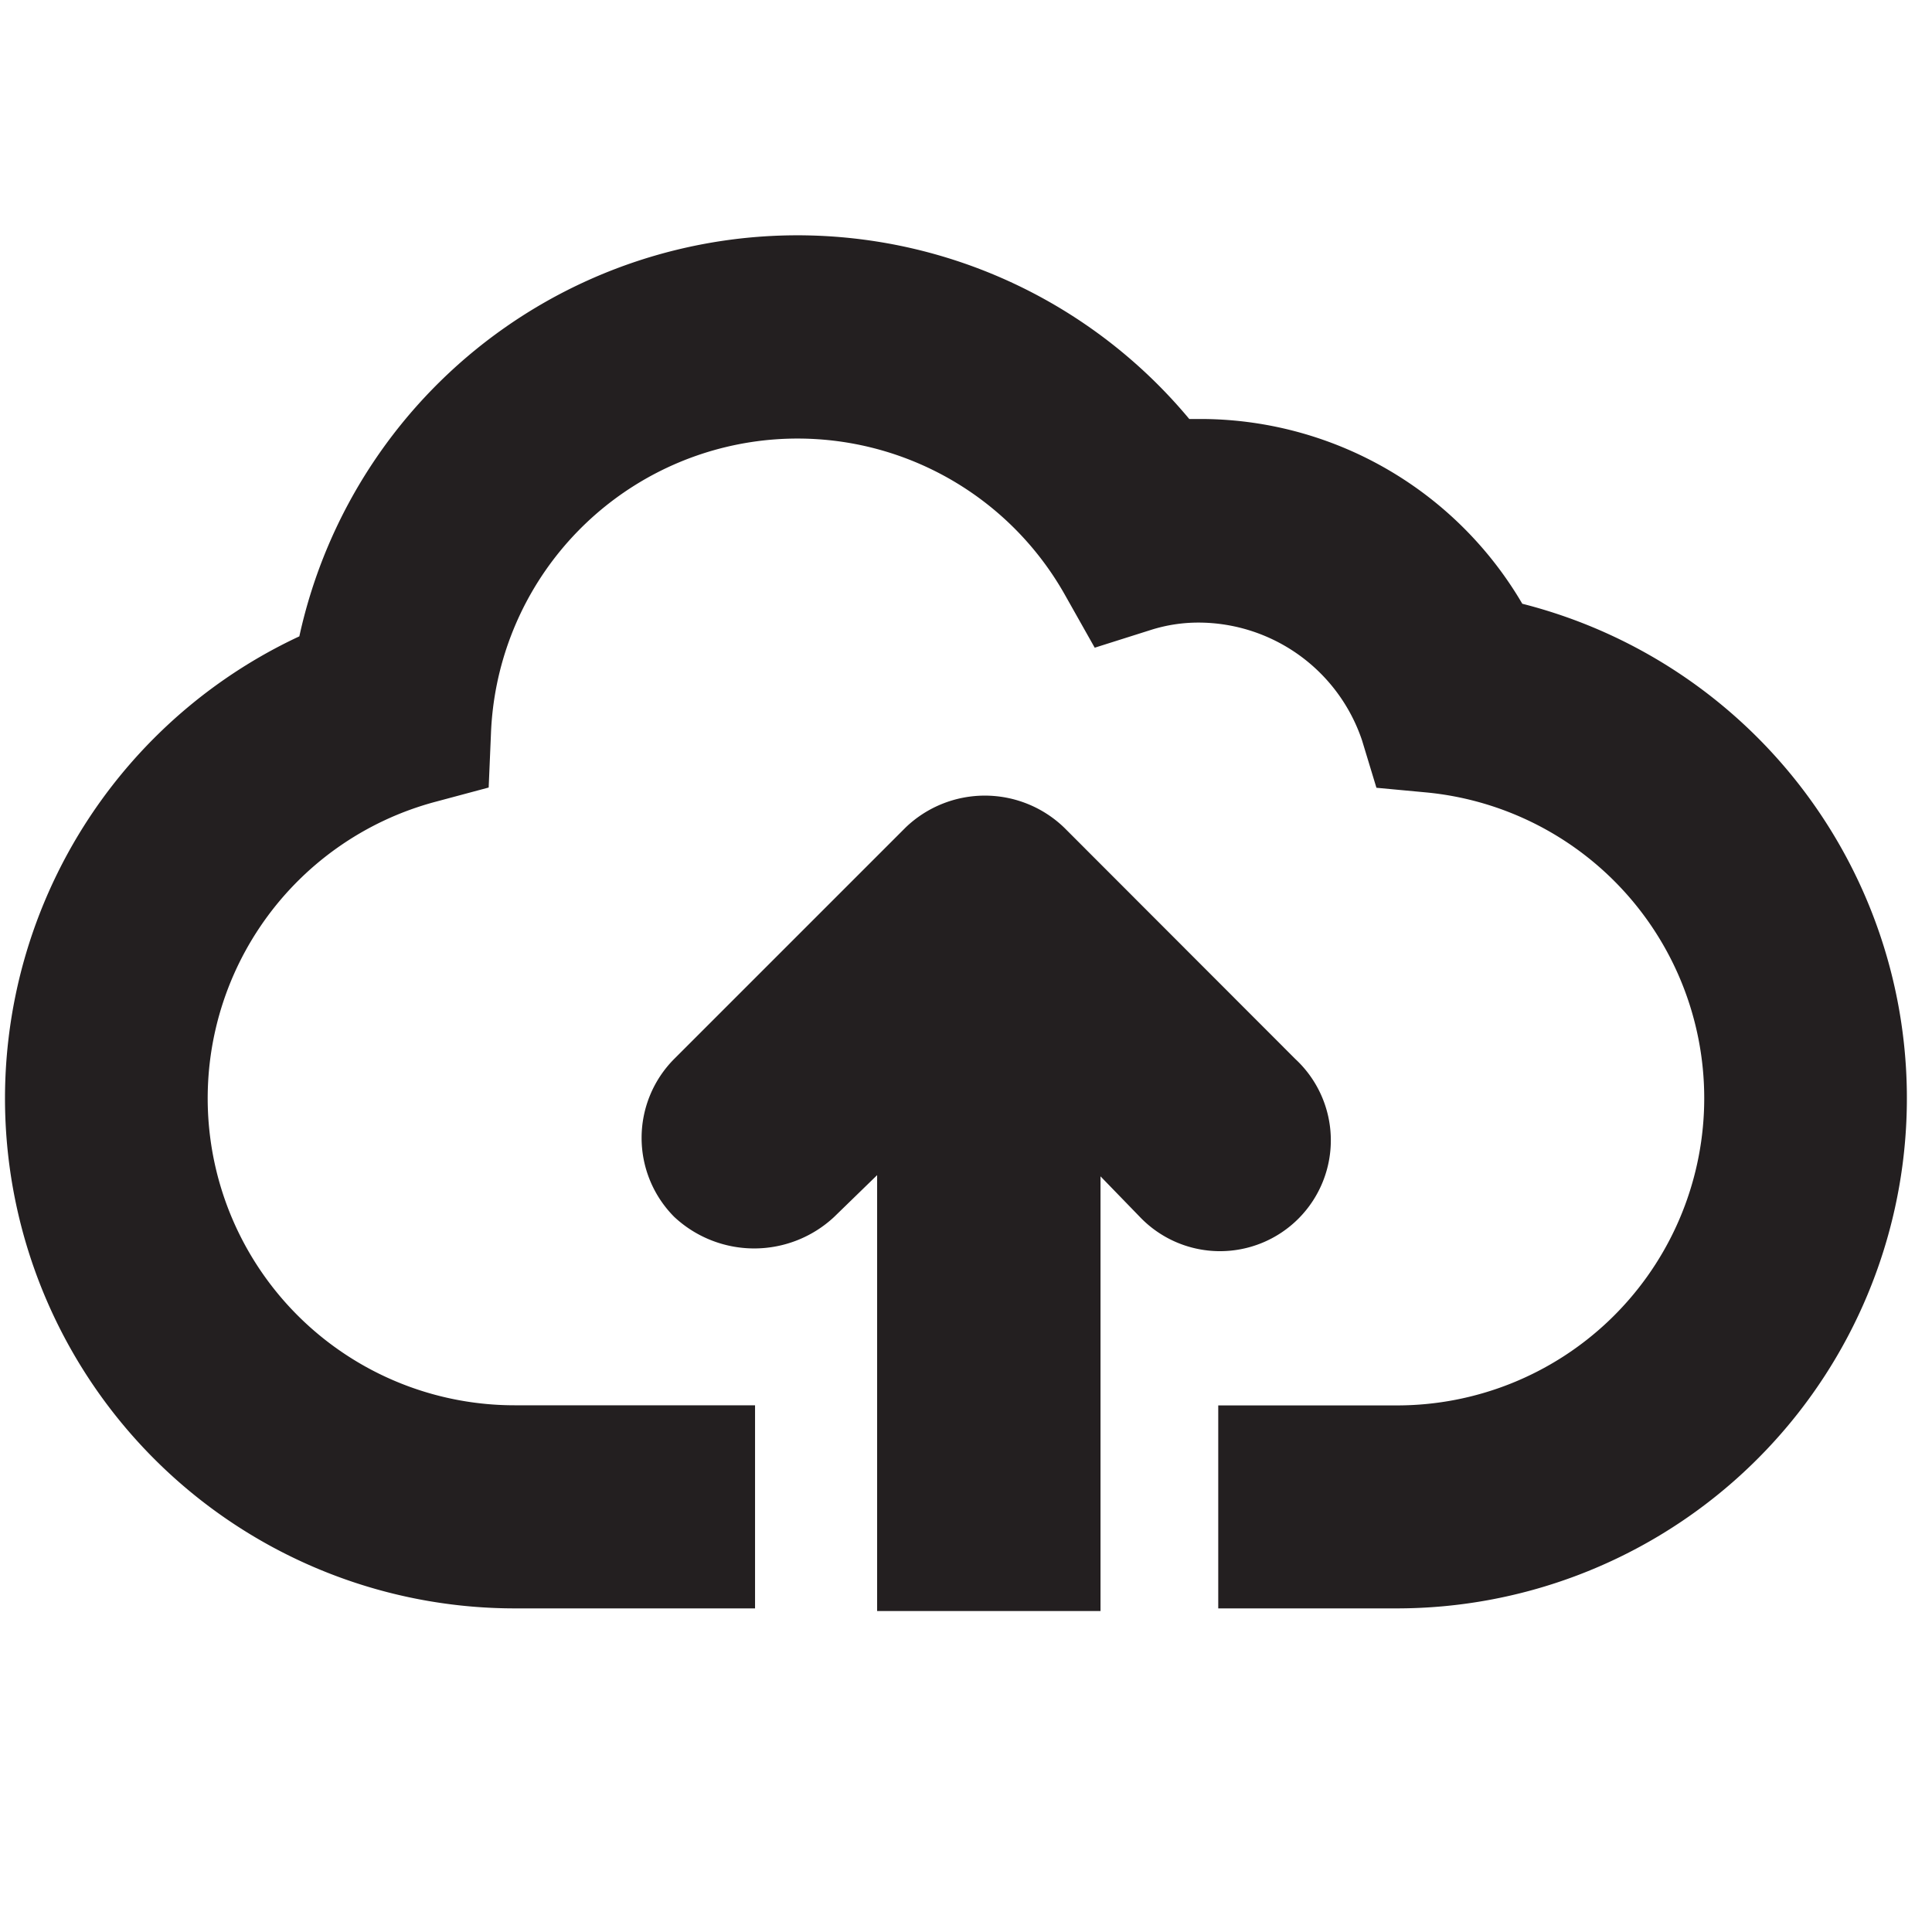 <svg xmlns="http://www.w3.org/2000/svg" viewBox="0 0 16 16"><defs><style>.cls-1{fill:#231f20}</style></defs><title>upload</title><g id="Layer_1" data-name="Layer 1"><path class="cls-1" d="M12.607 5a3.091 3.091 0 0 0-2.638-1.53h-.12a4.222 4.222 0 0 0-7.37 1.8 4.223 4.223 0 0 0 1.789 8.05h1.985v-1.682H4.268a2.542 2.542 0 0 1-.654-5l.433-.116.019-.448a2.541 2.541 0 0 1 4.757-1.141l.243.431.471-.149a1.3 1.3 0 0 1 .389-.059 1.431 1.431 0 0 1 1.354.976l.119.392.407.038a2.544 2.544 0 0 1-.238 5.077h-1.479v1.681h1.477A4.225 4.225 0 0 0 12.607 5z"/><path class="cls-1" d="M6.907 10.079l.357-.347v3.61h1.85v-3.6l.322.332a.918.918 0 1 0 1.291-1.304L8.811 6.852a.947.947 0 0 0-1.31 0L5.584 8.769a.927.927 0 0 0 0 1.309.97.97 0 0 0 1.323.001z"/></g></svg>